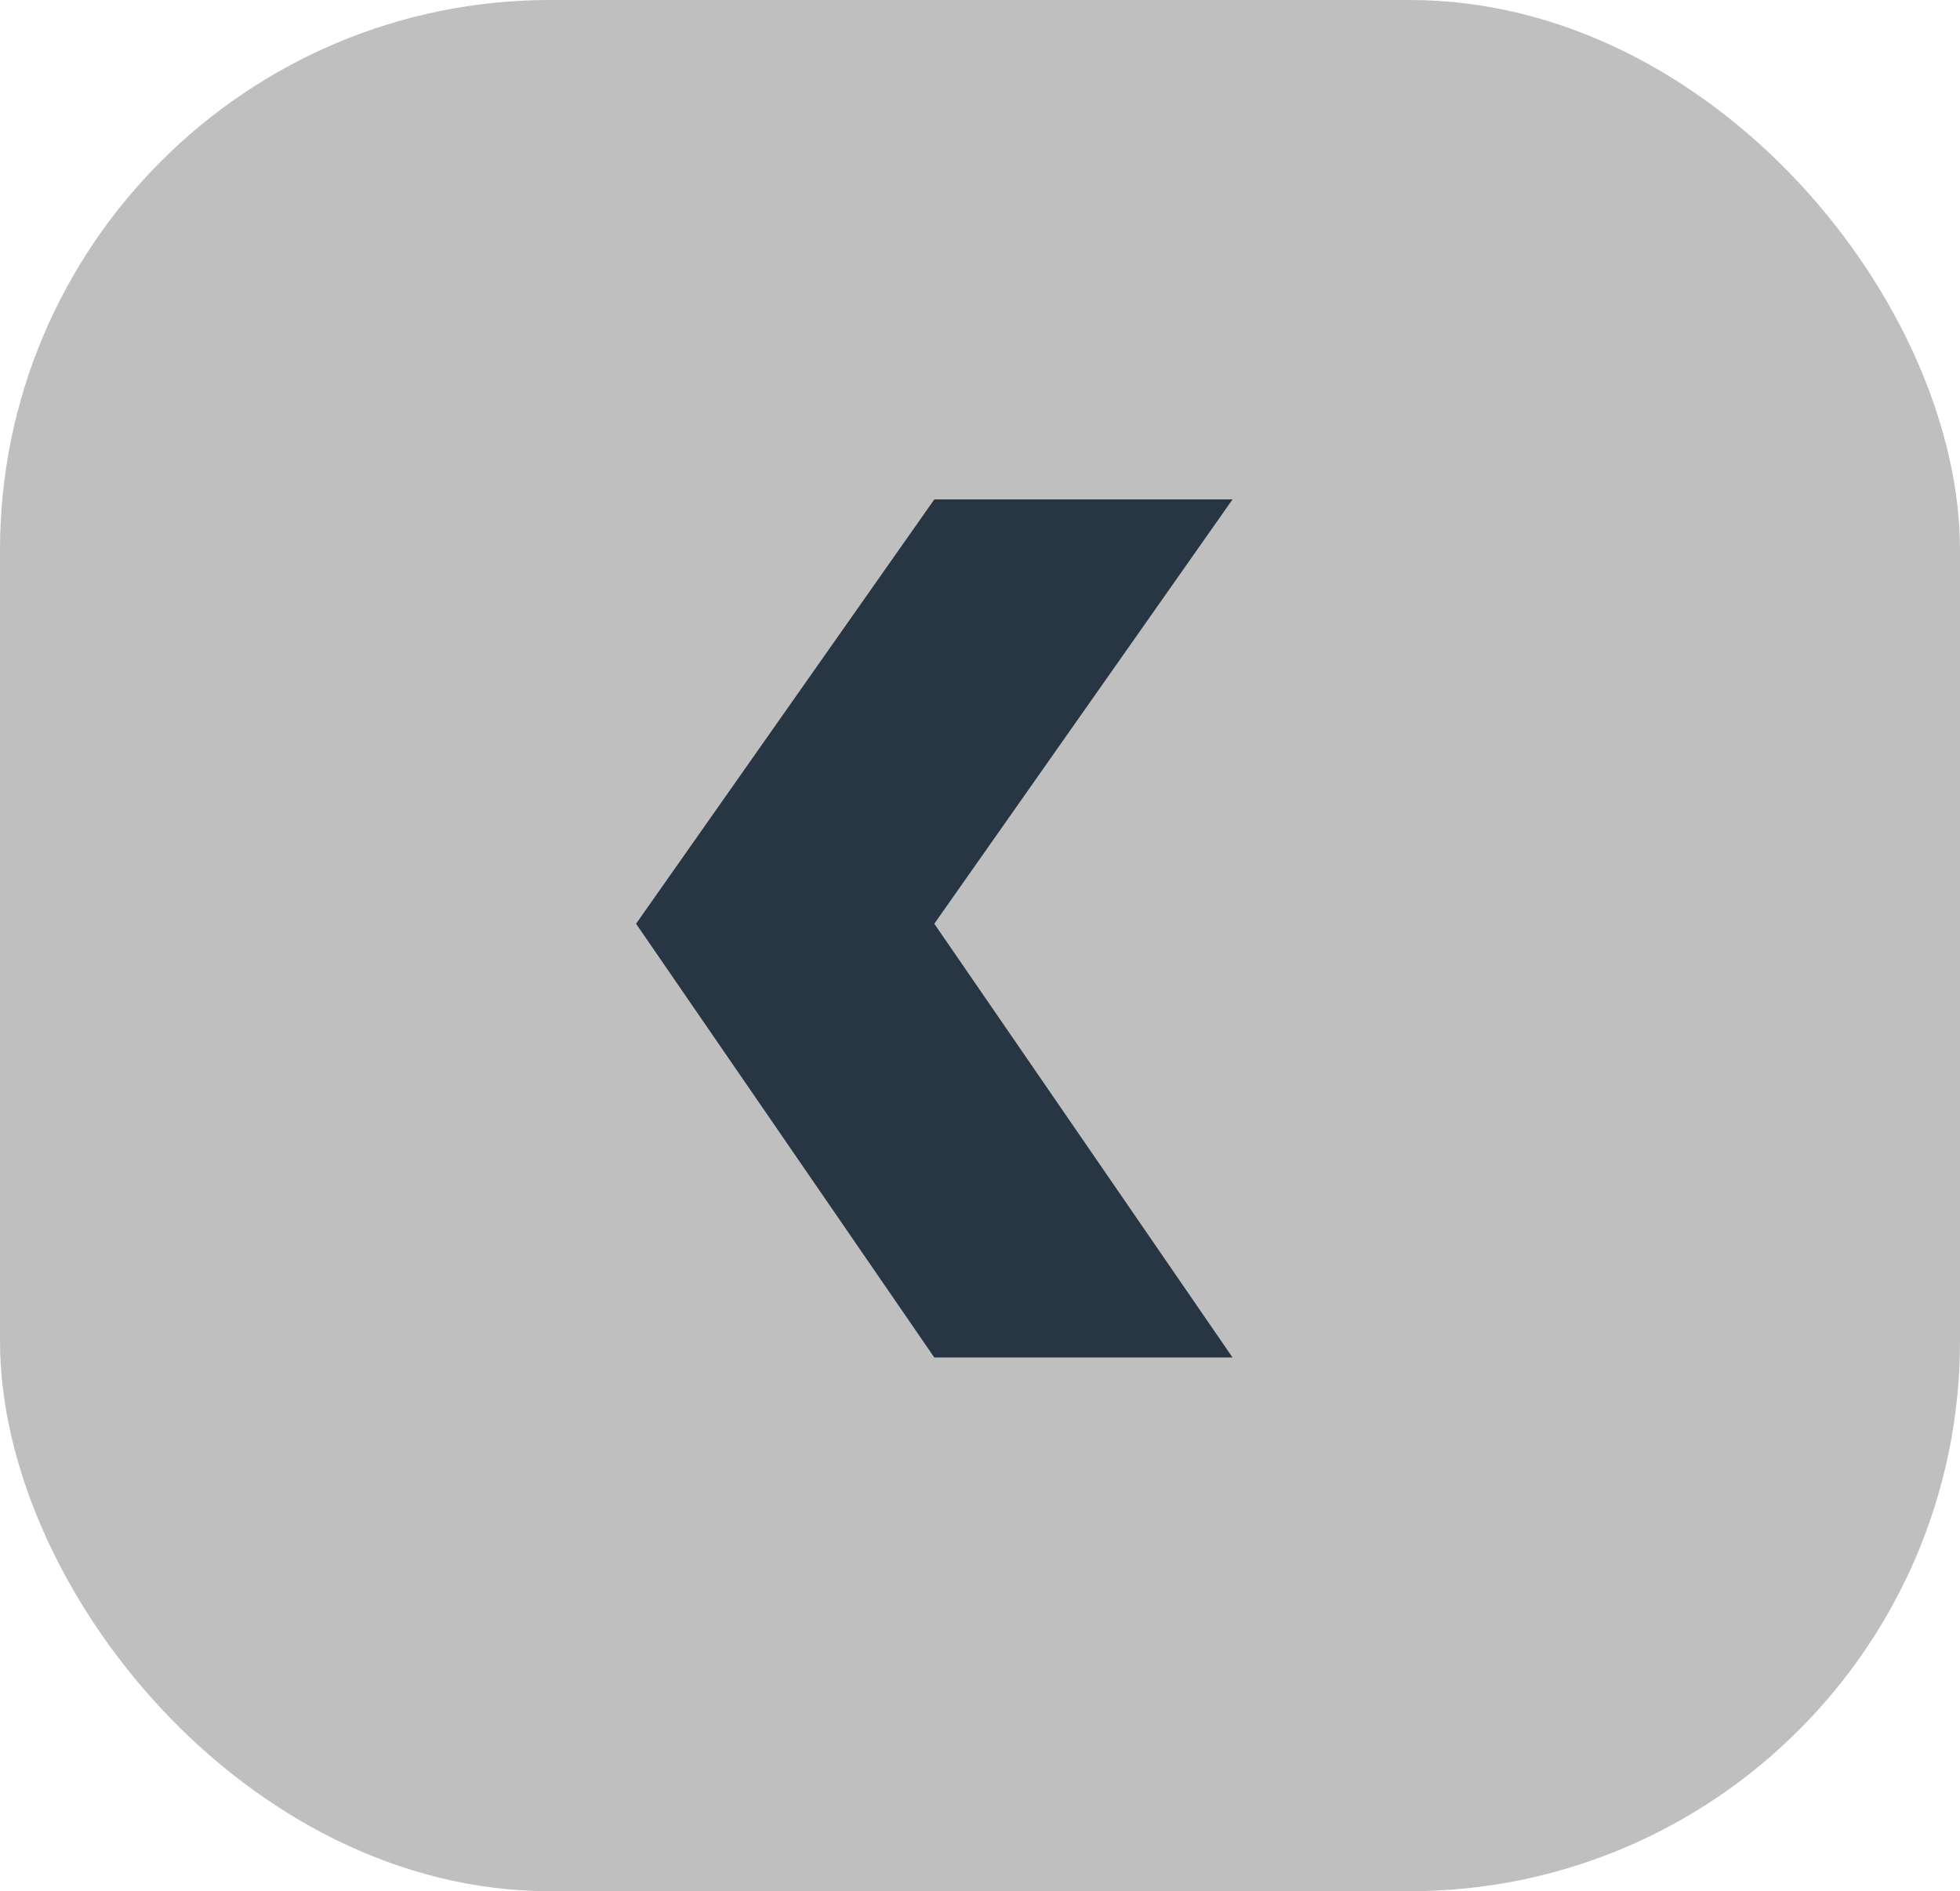 <svg id="COLLAPSE_NAV" data-name="COLLAPSE NAV" xmlns="http://www.w3.org/2000/svg" width="57" height="55" viewBox="0 0 57 55">
  <defs>
    <style>
      .cls-1 {
        fill-opacity: 0.25;
      }

      .cls-2 {
        fill: #283643;
        fill-rule: evenodd;
      }
    </style>
  </defs>
  <rect id="Img_copy_2" data-name="Img copy 2" class="cls-1" width="57" height="55" rx="16" ry="16"/>
  <path class="cls-2" d="M411.171,247.478h8.673l-8.673-12.614,8.673-12.34h-8.673l-8.673,12.34Z" transform="translate(-384 -208)"/>
</svg>

